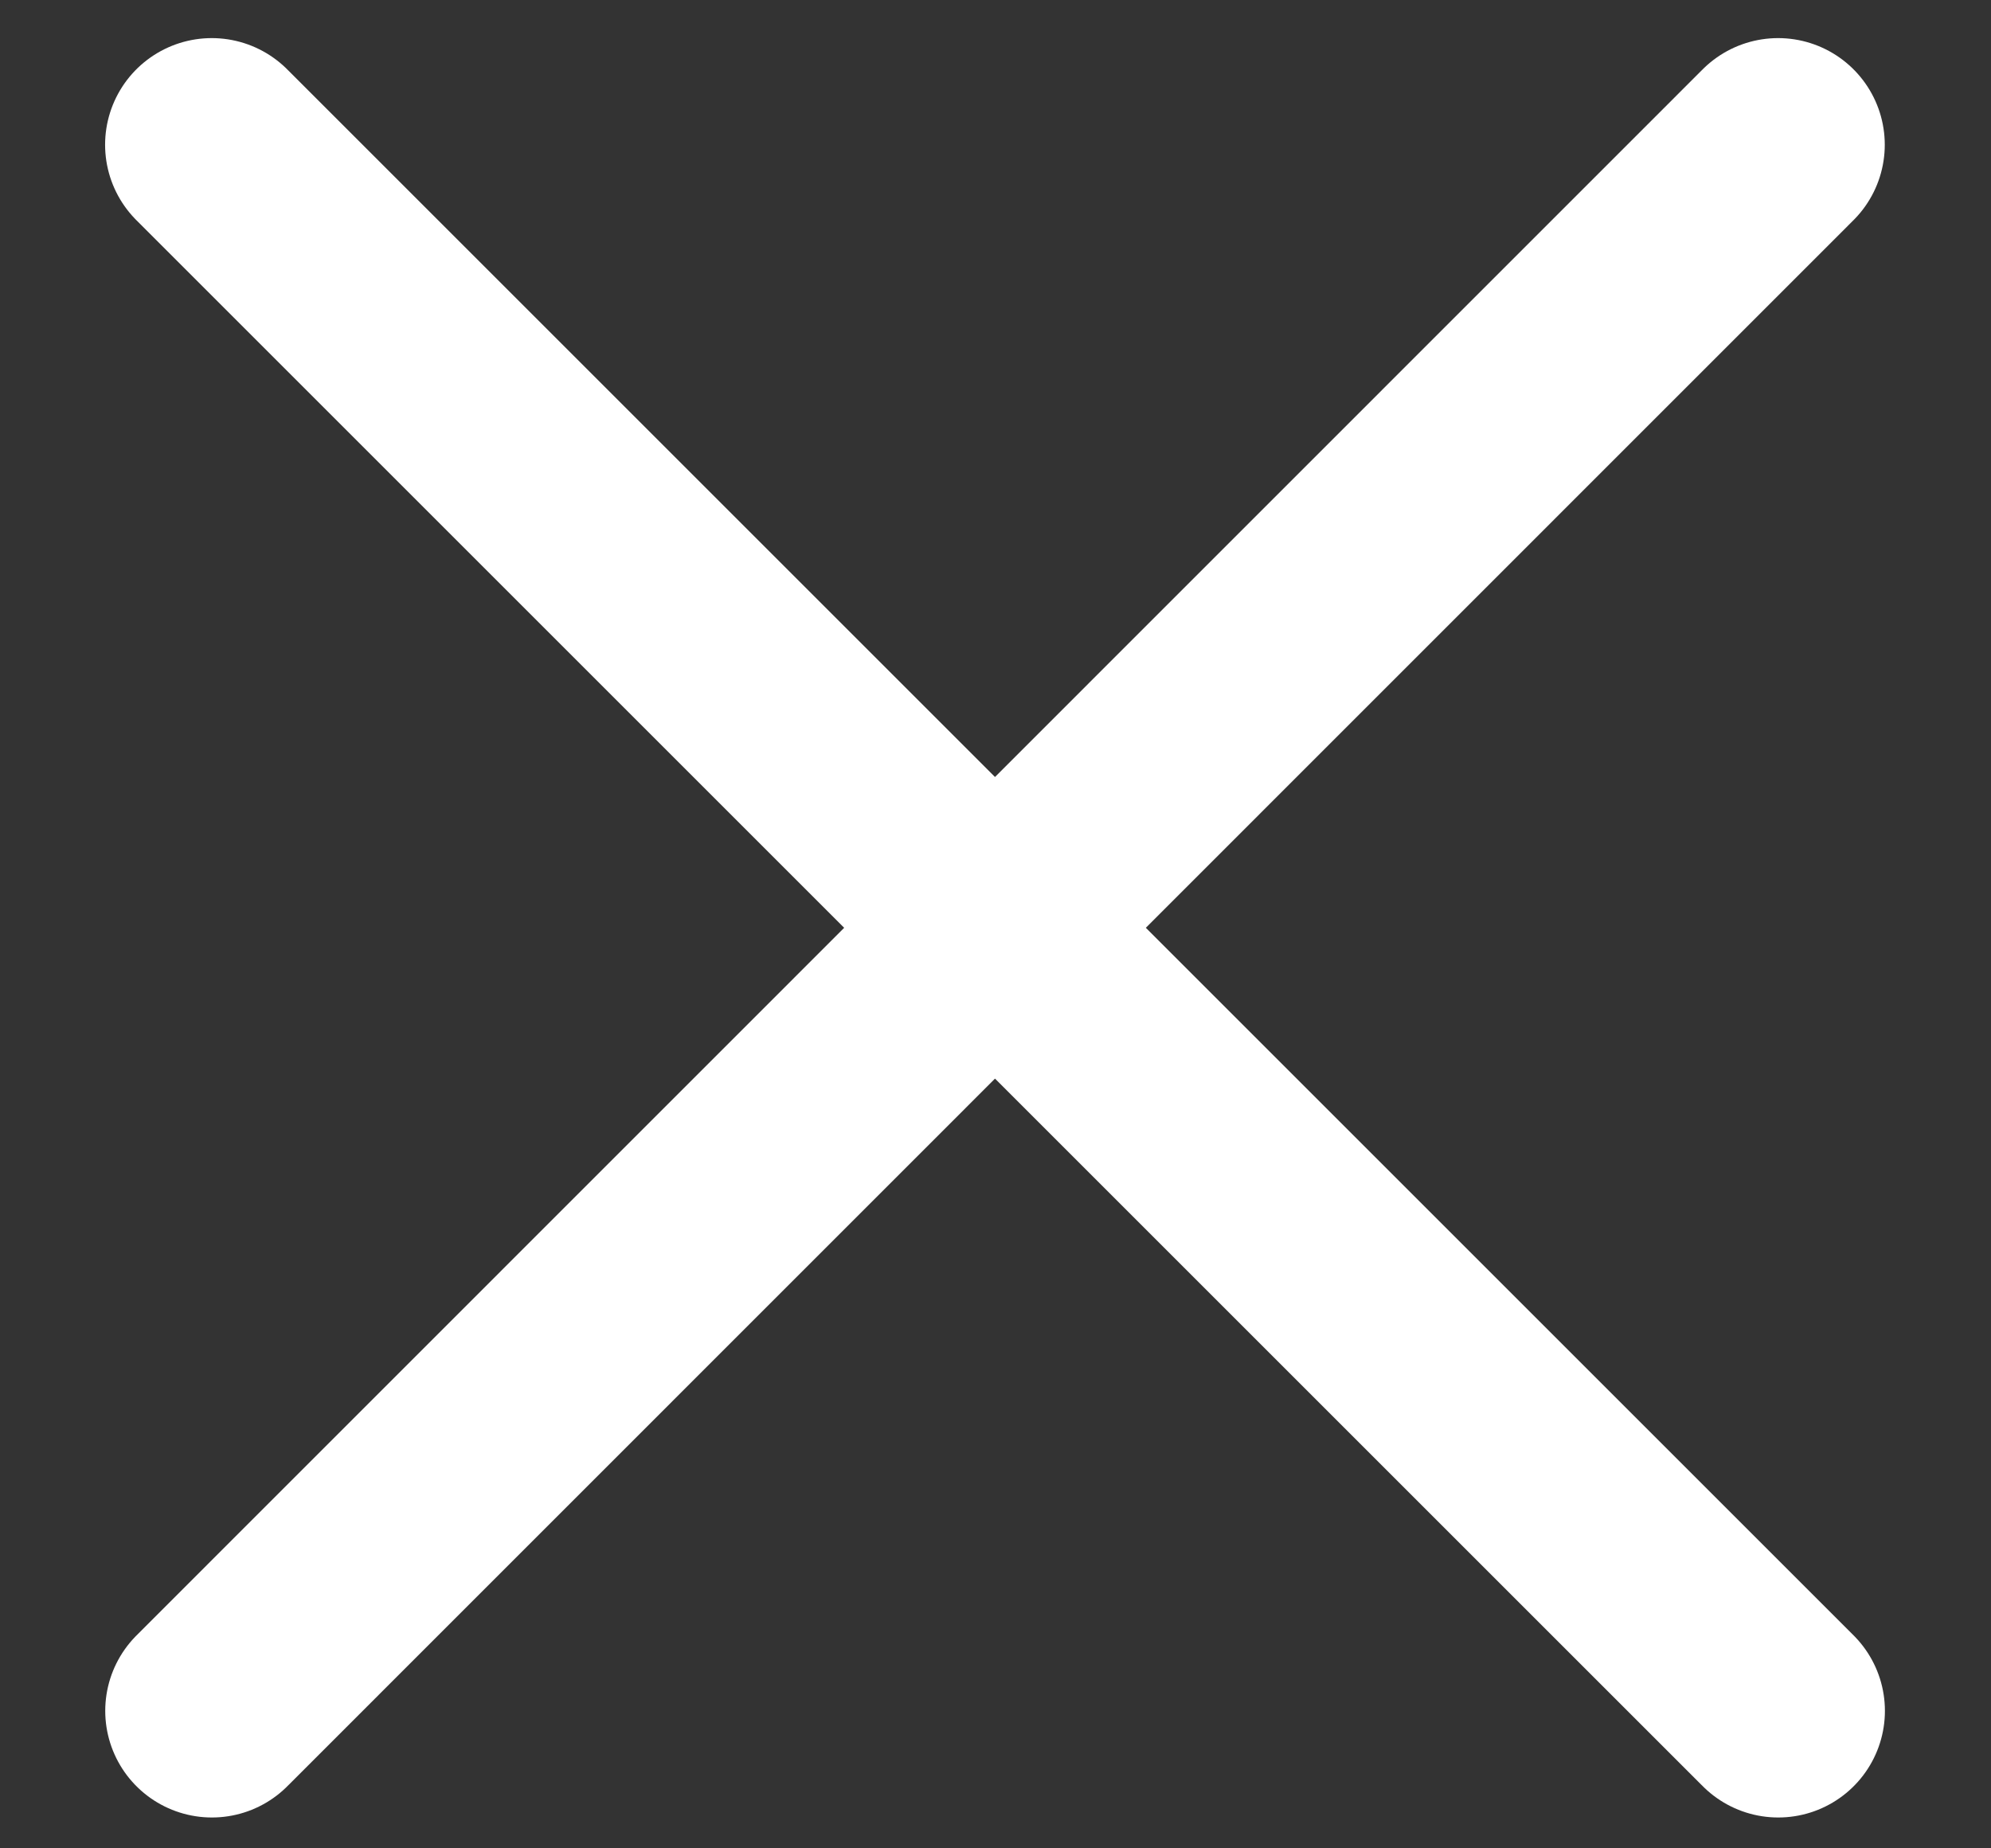 <svg width="14" height="13" viewBox="0 0 14 13" xmlns="http://www.w3.org/2000/svg"><rect x="0" y="0" width="14" height="13" fill="#333333" stroke="none"/><title>Close</title><g stroke="#FFF" stroke-width="1.5" fill="none" fill-rule="evenodd" stroke-linecap="round"><path d="M1.49 12.033L12.503 1.018M12.504 12.033L1.489 1.018"/></g></svg>